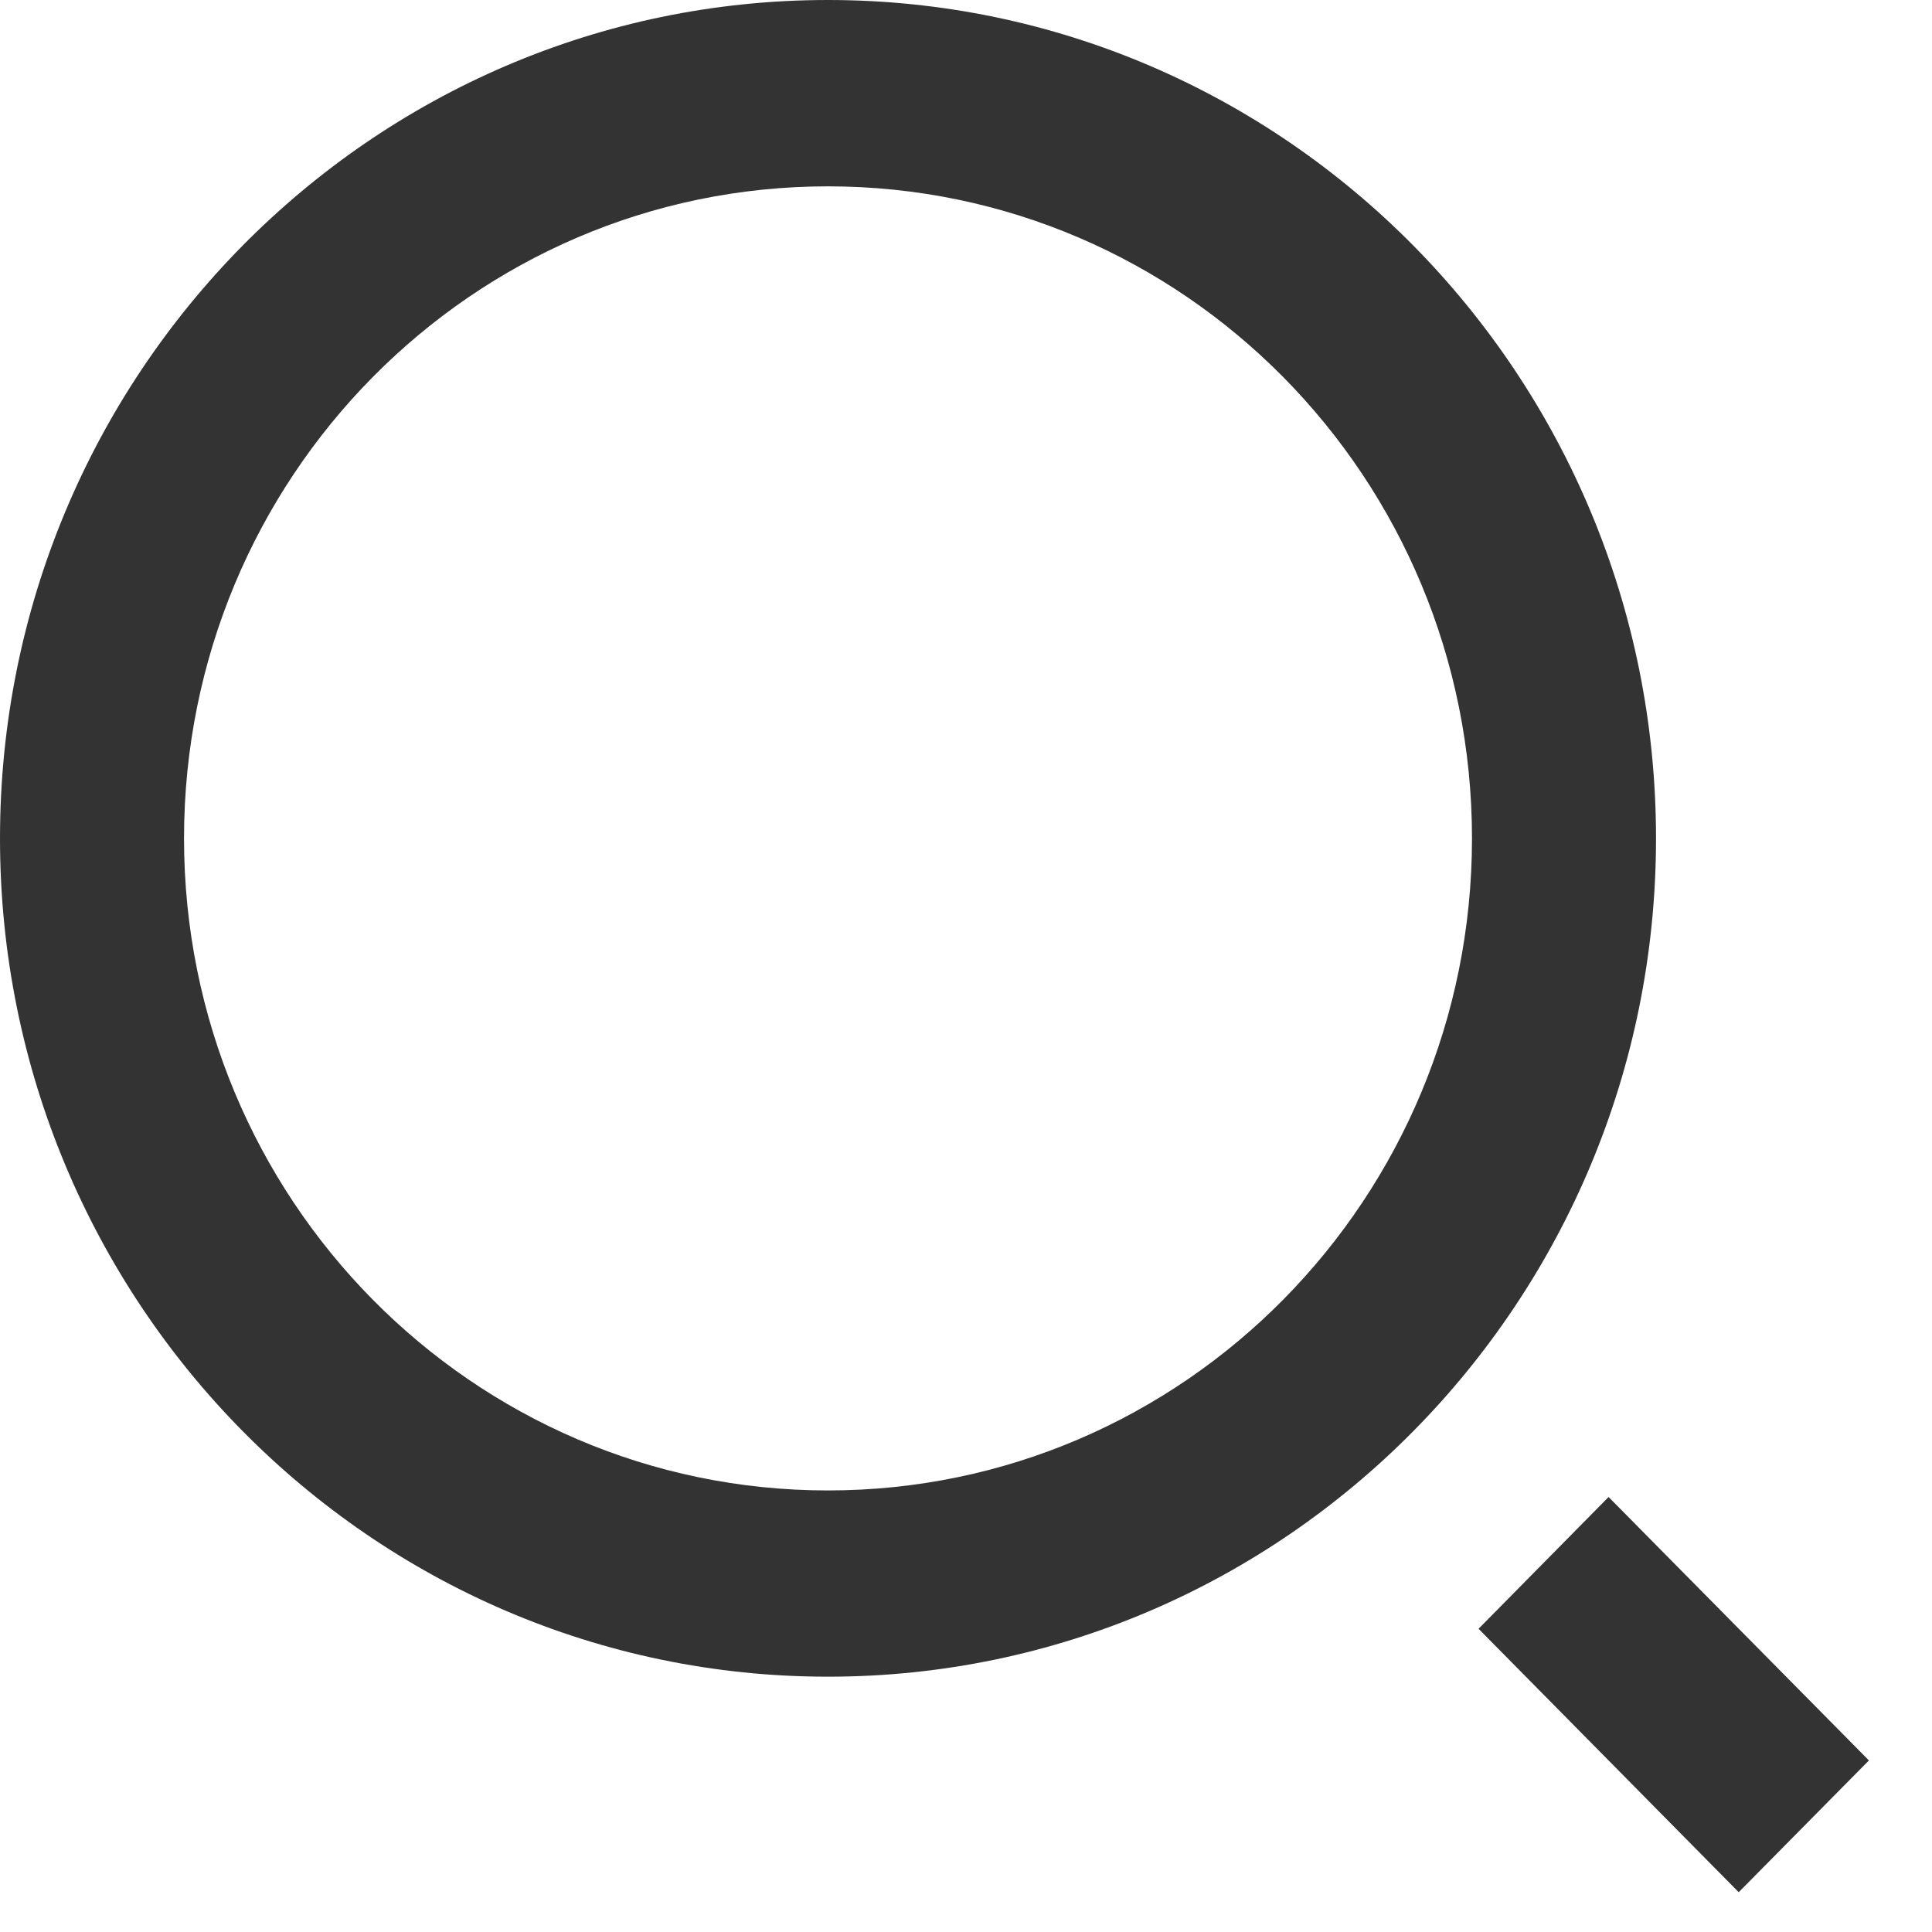 ﻿<?xml version="1.0" encoding="utf-8"?>
<svg version="1.1" xmlns:xlink="http://www.w3.org/1999/xlink" width="20px" height="20px" xmlns="http://www.w3.org/2000/svg">
  <g transform="matrix(1 0 0 1 -340 -911 )">
    <path d="M 0 8.679  C 0 3.888  3.84 0  8.571 0  C 13.303 0  17.143 3.888  17.143 8.679  C 17.143 13.469  13.303 17.357  8.571 17.357  C 3.84 17.357  0 13.469  0 8.679  Z M 1.905 8.679  C 1.905 12.407  4.888 15.429  8.571 15.429  C 12.254 15.429  15.238 12.407  15.238 8.679  C 15.238 4.949  12.254 1.929  8.571 1.929  C 4.888 1.929  1.905 4.949  1.905 8.679  Z M 15.306 16.861  L 16.652 15.497  L 19.347 18.224  L 17.999 19.588  L 15.306 16.861  Z " fill-rule="nonzero" fill="#333333" stroke="none" transform="matrix(1 0 0 1 340 911 )" />
  </g>
</svg>
